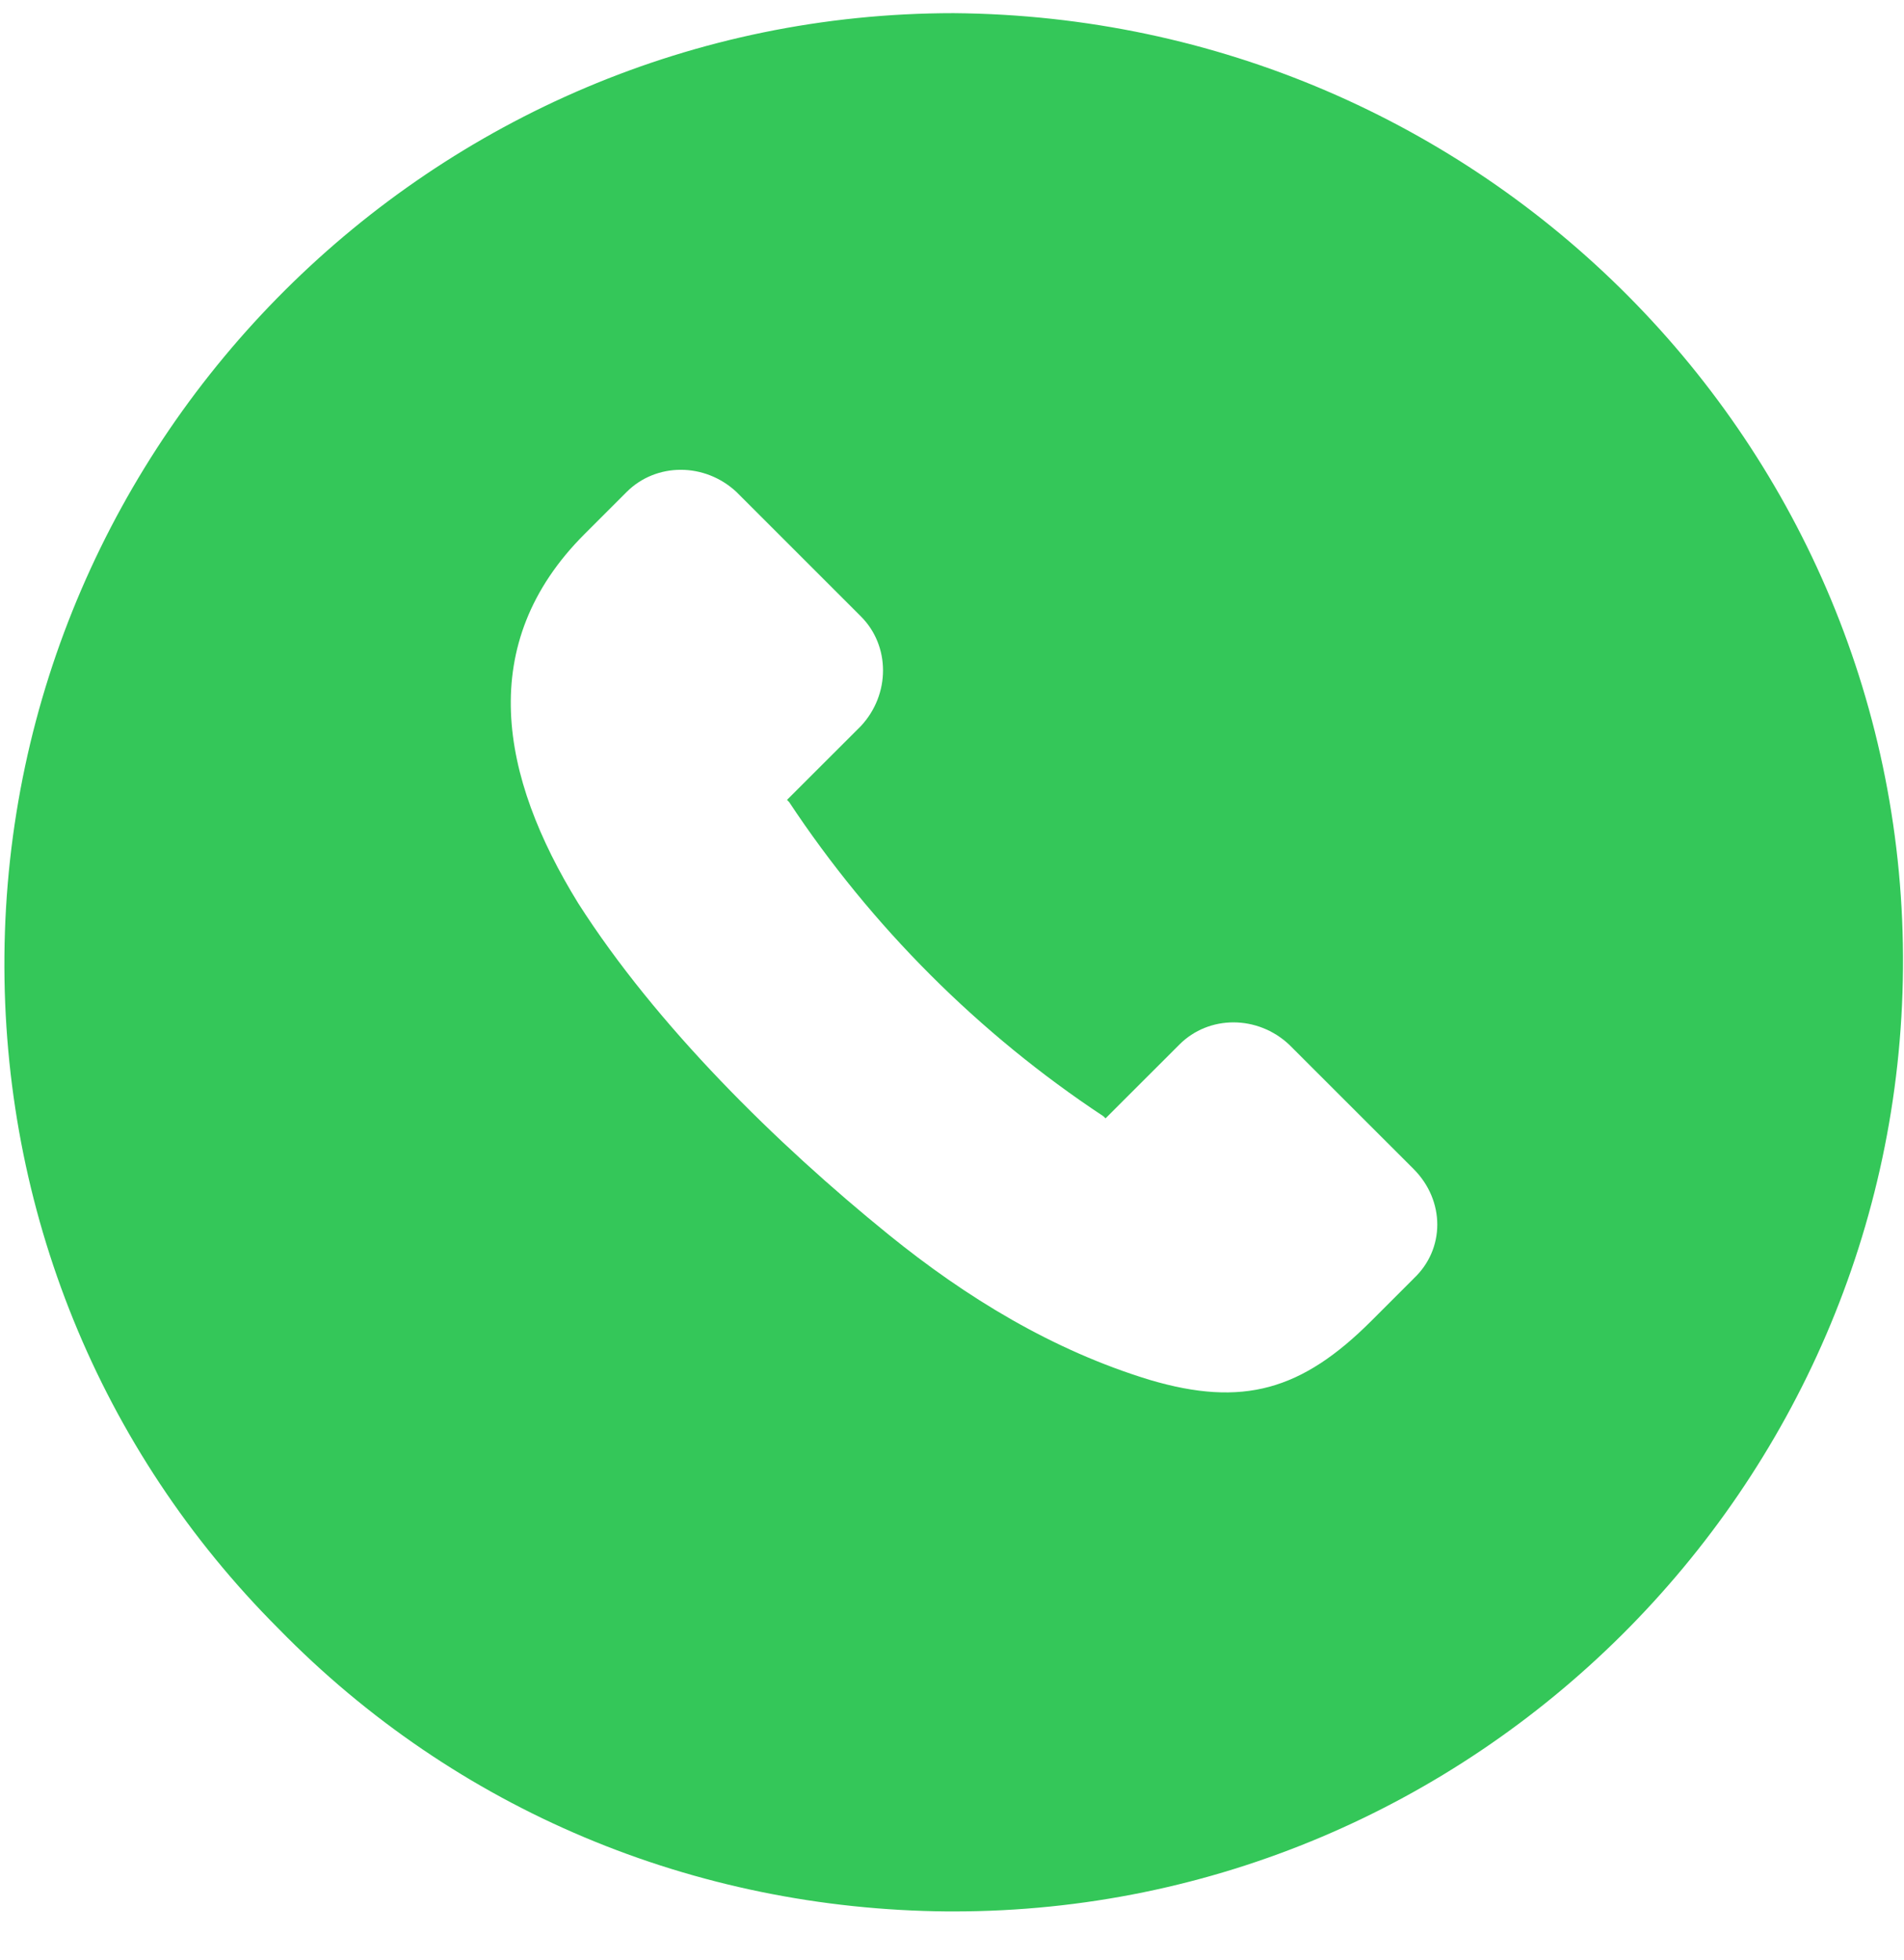 <svg width="34" height="35" viewBox="0 0 34 35" fill="none" xmlns="http://www.w3.org/2000/svg">
<path d="M17.03 0.235C7.726 0.235 0.154 7.807 0.079 17.074C0.041 21.594 1.774 25.889 4.976 29.091C8.14 32.331 12.397 34.101 16.917 34.139H17.03C26.335 34.139 33.906 26.567 33.982 17.3C34.057 7.957 26.485 0.31 17.03 0.235L17.03 0.235ZM25.242 22.838L24.489 23.591C23.246 24.834 22.191 25.136 20.533 24.646C18.8 24.118 17.256 23.177 15.862 22.046C13.866 20.427 11.719 18.317 10.325 16.132C8.931 13.871 8.479 11.498 10.438 9.539L11.191 8.786C11.719 8.259 12.585 8.259 13.15 8.786L15.373 11.009C15.9 11.536 15.9 12.402 15.373 12.968L14.054 14.286L14.091 14.324C15.561 16.546 17.482 18.468 19.704 19.937L19.742 19.974L21.061 18.656C21.588 18.128 22.454 18.128 23.019 18.656L25.242 20.878C25.807 21.444 25.807 22.31 25.242 22.837L25.242 22.838Z" fill="#34C759"/>
</svg>
